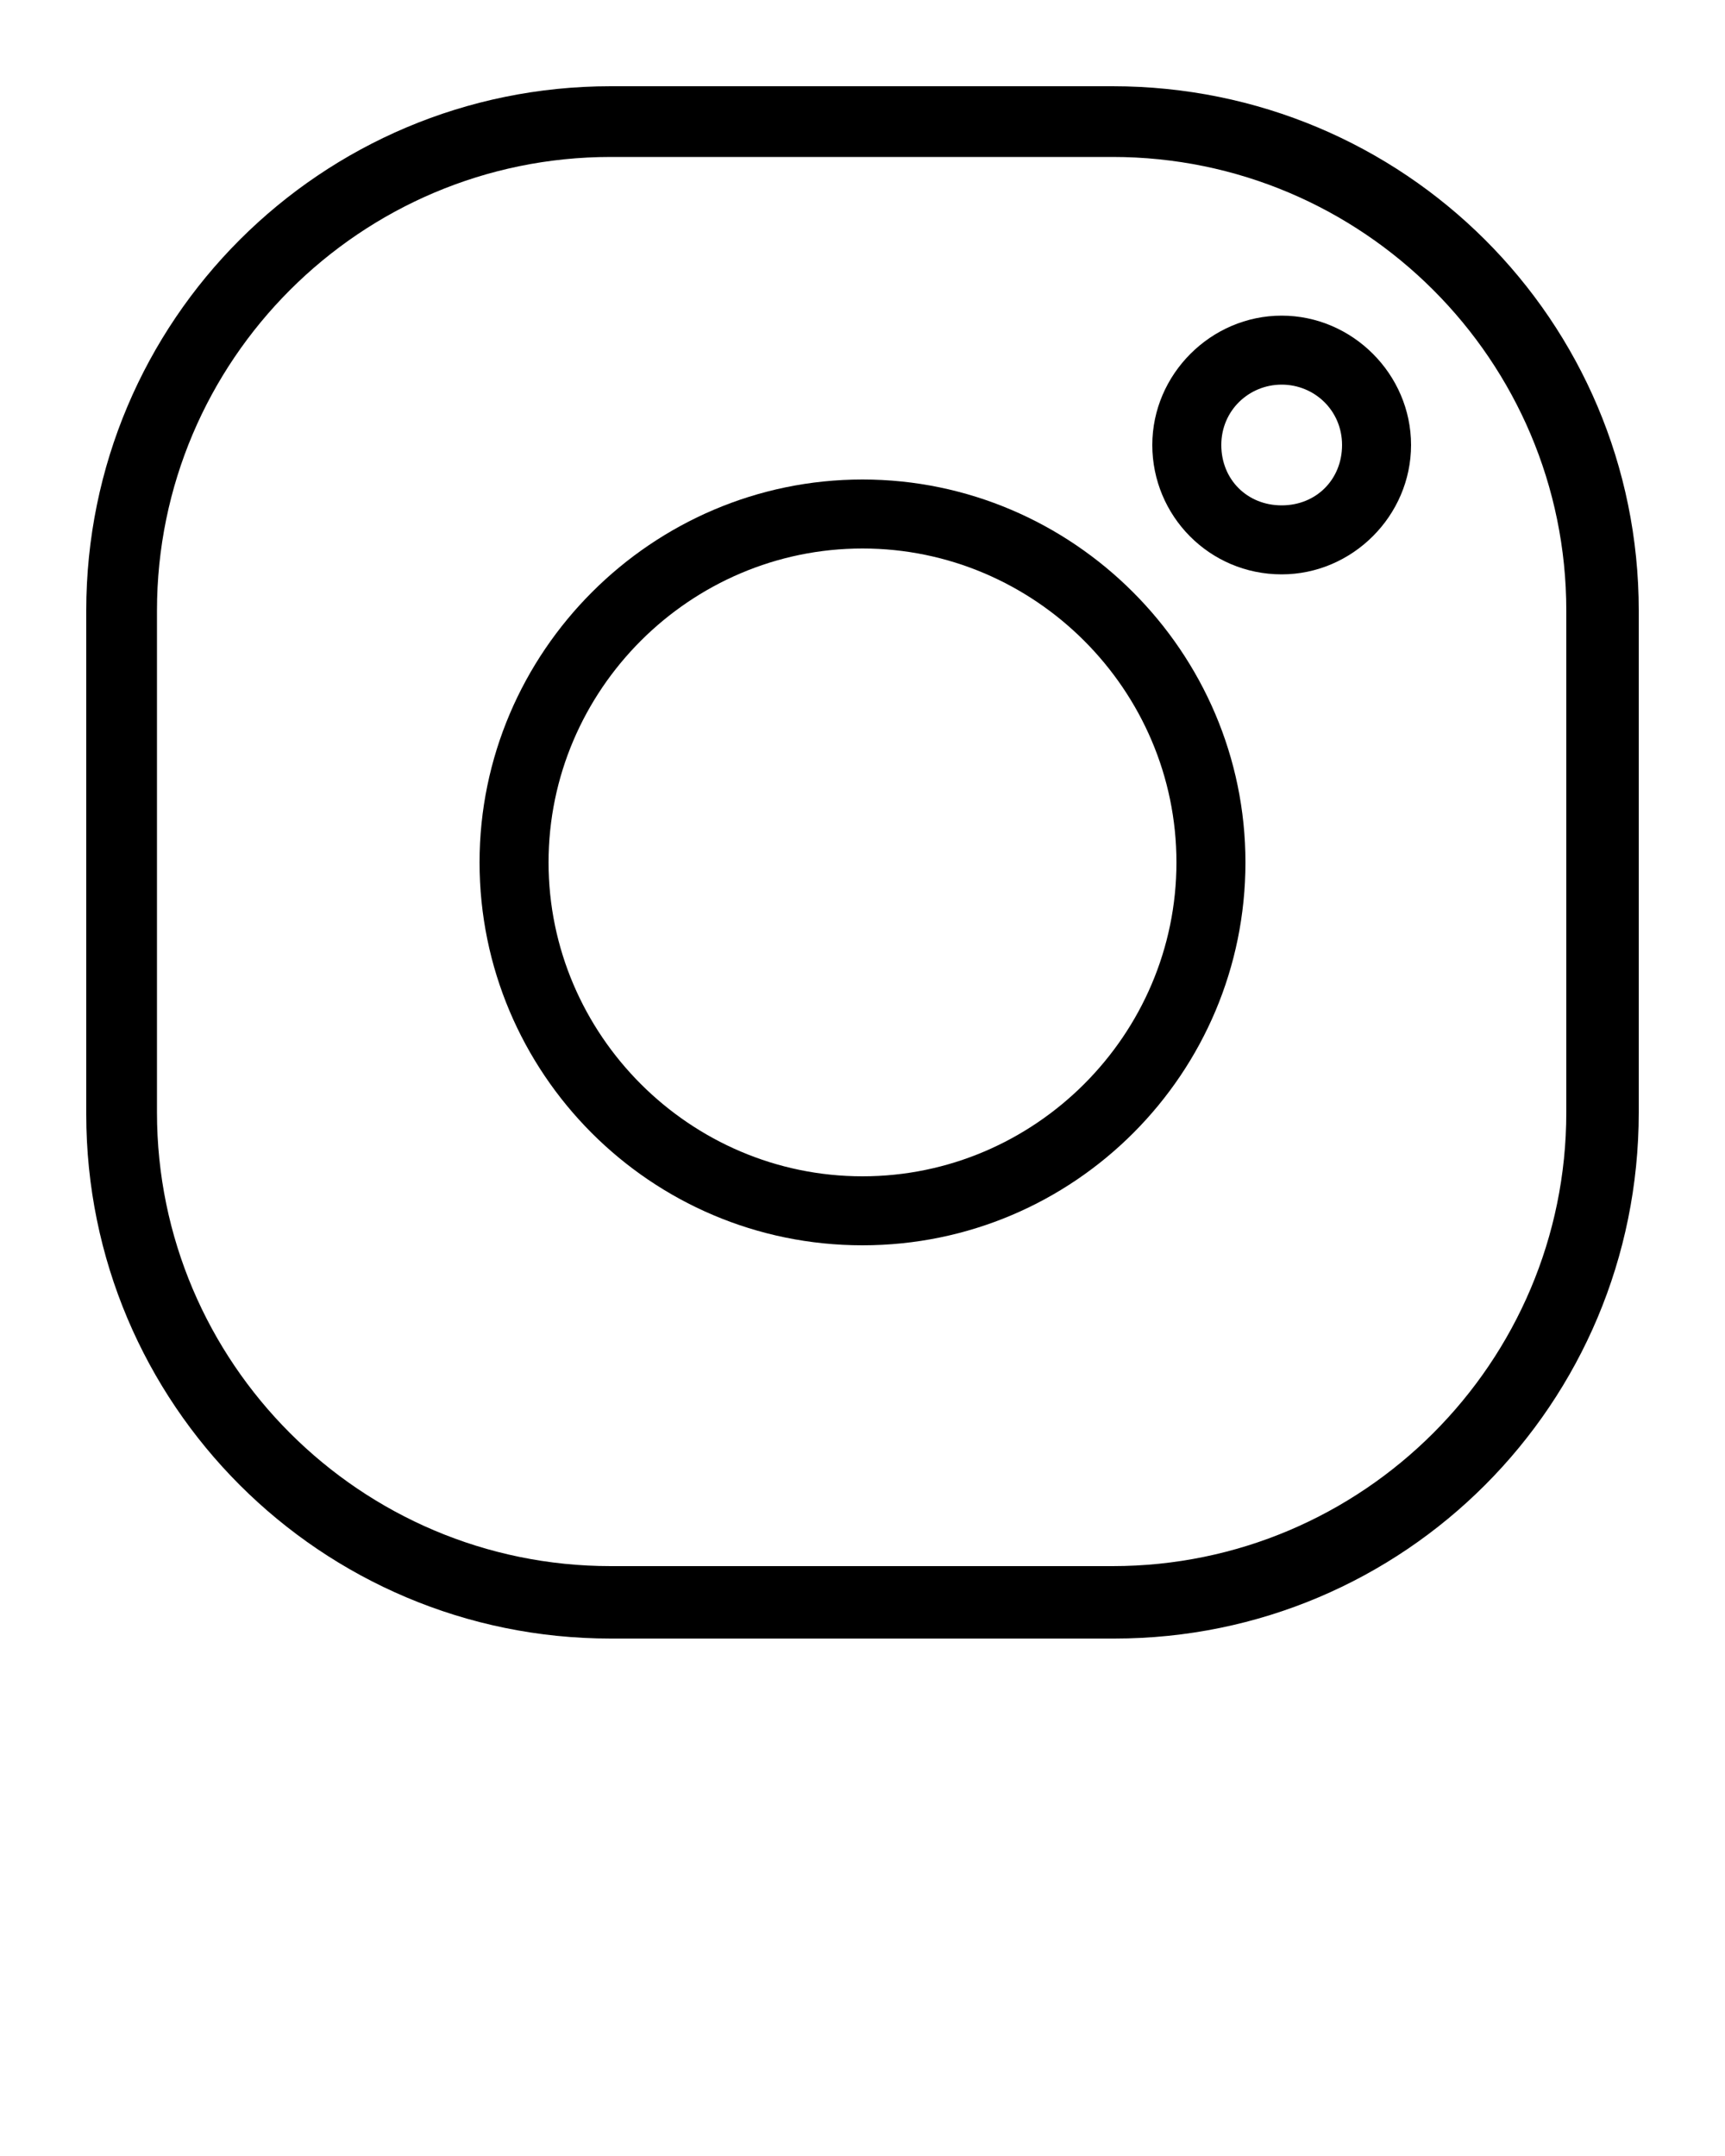 <svg version="1.1" id="Layer_1" xmlns="http://www.w3.org/2000/svg" xmlns:xlink="http://www.w3.org/1999/xlink" x="0px" y="0px"
	 viewBox="0 0 100 125" style="enable-background:new 0 0 100 125;" xml:space="preserve">
<g>
	<g>
		<path d="M50,72.2c-12.3,0-22.2-10-22.2-22.2s10-22.2,22.2-22.2s22.2,10,22.2,22.2S62.3,72.2,50,72.2z M50,31.8
			C40,31.8,31.8,40,31.8,50S40,68.2,50,68.2S68.2,60,68.2,50S60,31.8,50,31.8z"/>
	</g>
	<g>
		<path d="M64.6,95H35.4C18.6,95,5,81.4,5,64.6V35.4C5,18.6,18.6,5,35.4,5h29.1C81.4,5,95,18.6,95,35.4v29.1
			C95,81.4,81.4,95,64.6,95z M35.4,9.1C20.9,9.1,9.1,20.9,9.1,35.4v29.1c0,14.5,11.8,26.3,26.3,26.3h29.1
			c14.5,0,26.3-11.8,26.3-26.3V35.4c0-14.5-11.8-26.3-26.3-26.3H35.4z"/>
	</g>
	<g>
		<path d="M74.3,33.3c-4.2,0-7.5-3.4-7.5-7.5s3.4-7.5,7.5-7.5s7.5,3.4,7.5,7.5S78.4,33.3,74.3,33.3z M74.3,22.3
			c-1.9,0-3.5,1.5-3.5,3.5s1.5,3.5,3.5,3.5s3.5-1.5,3.5-3.5S76.2,22.3,74.3,22.3z"/>
	</g>
</g>
</svg>
